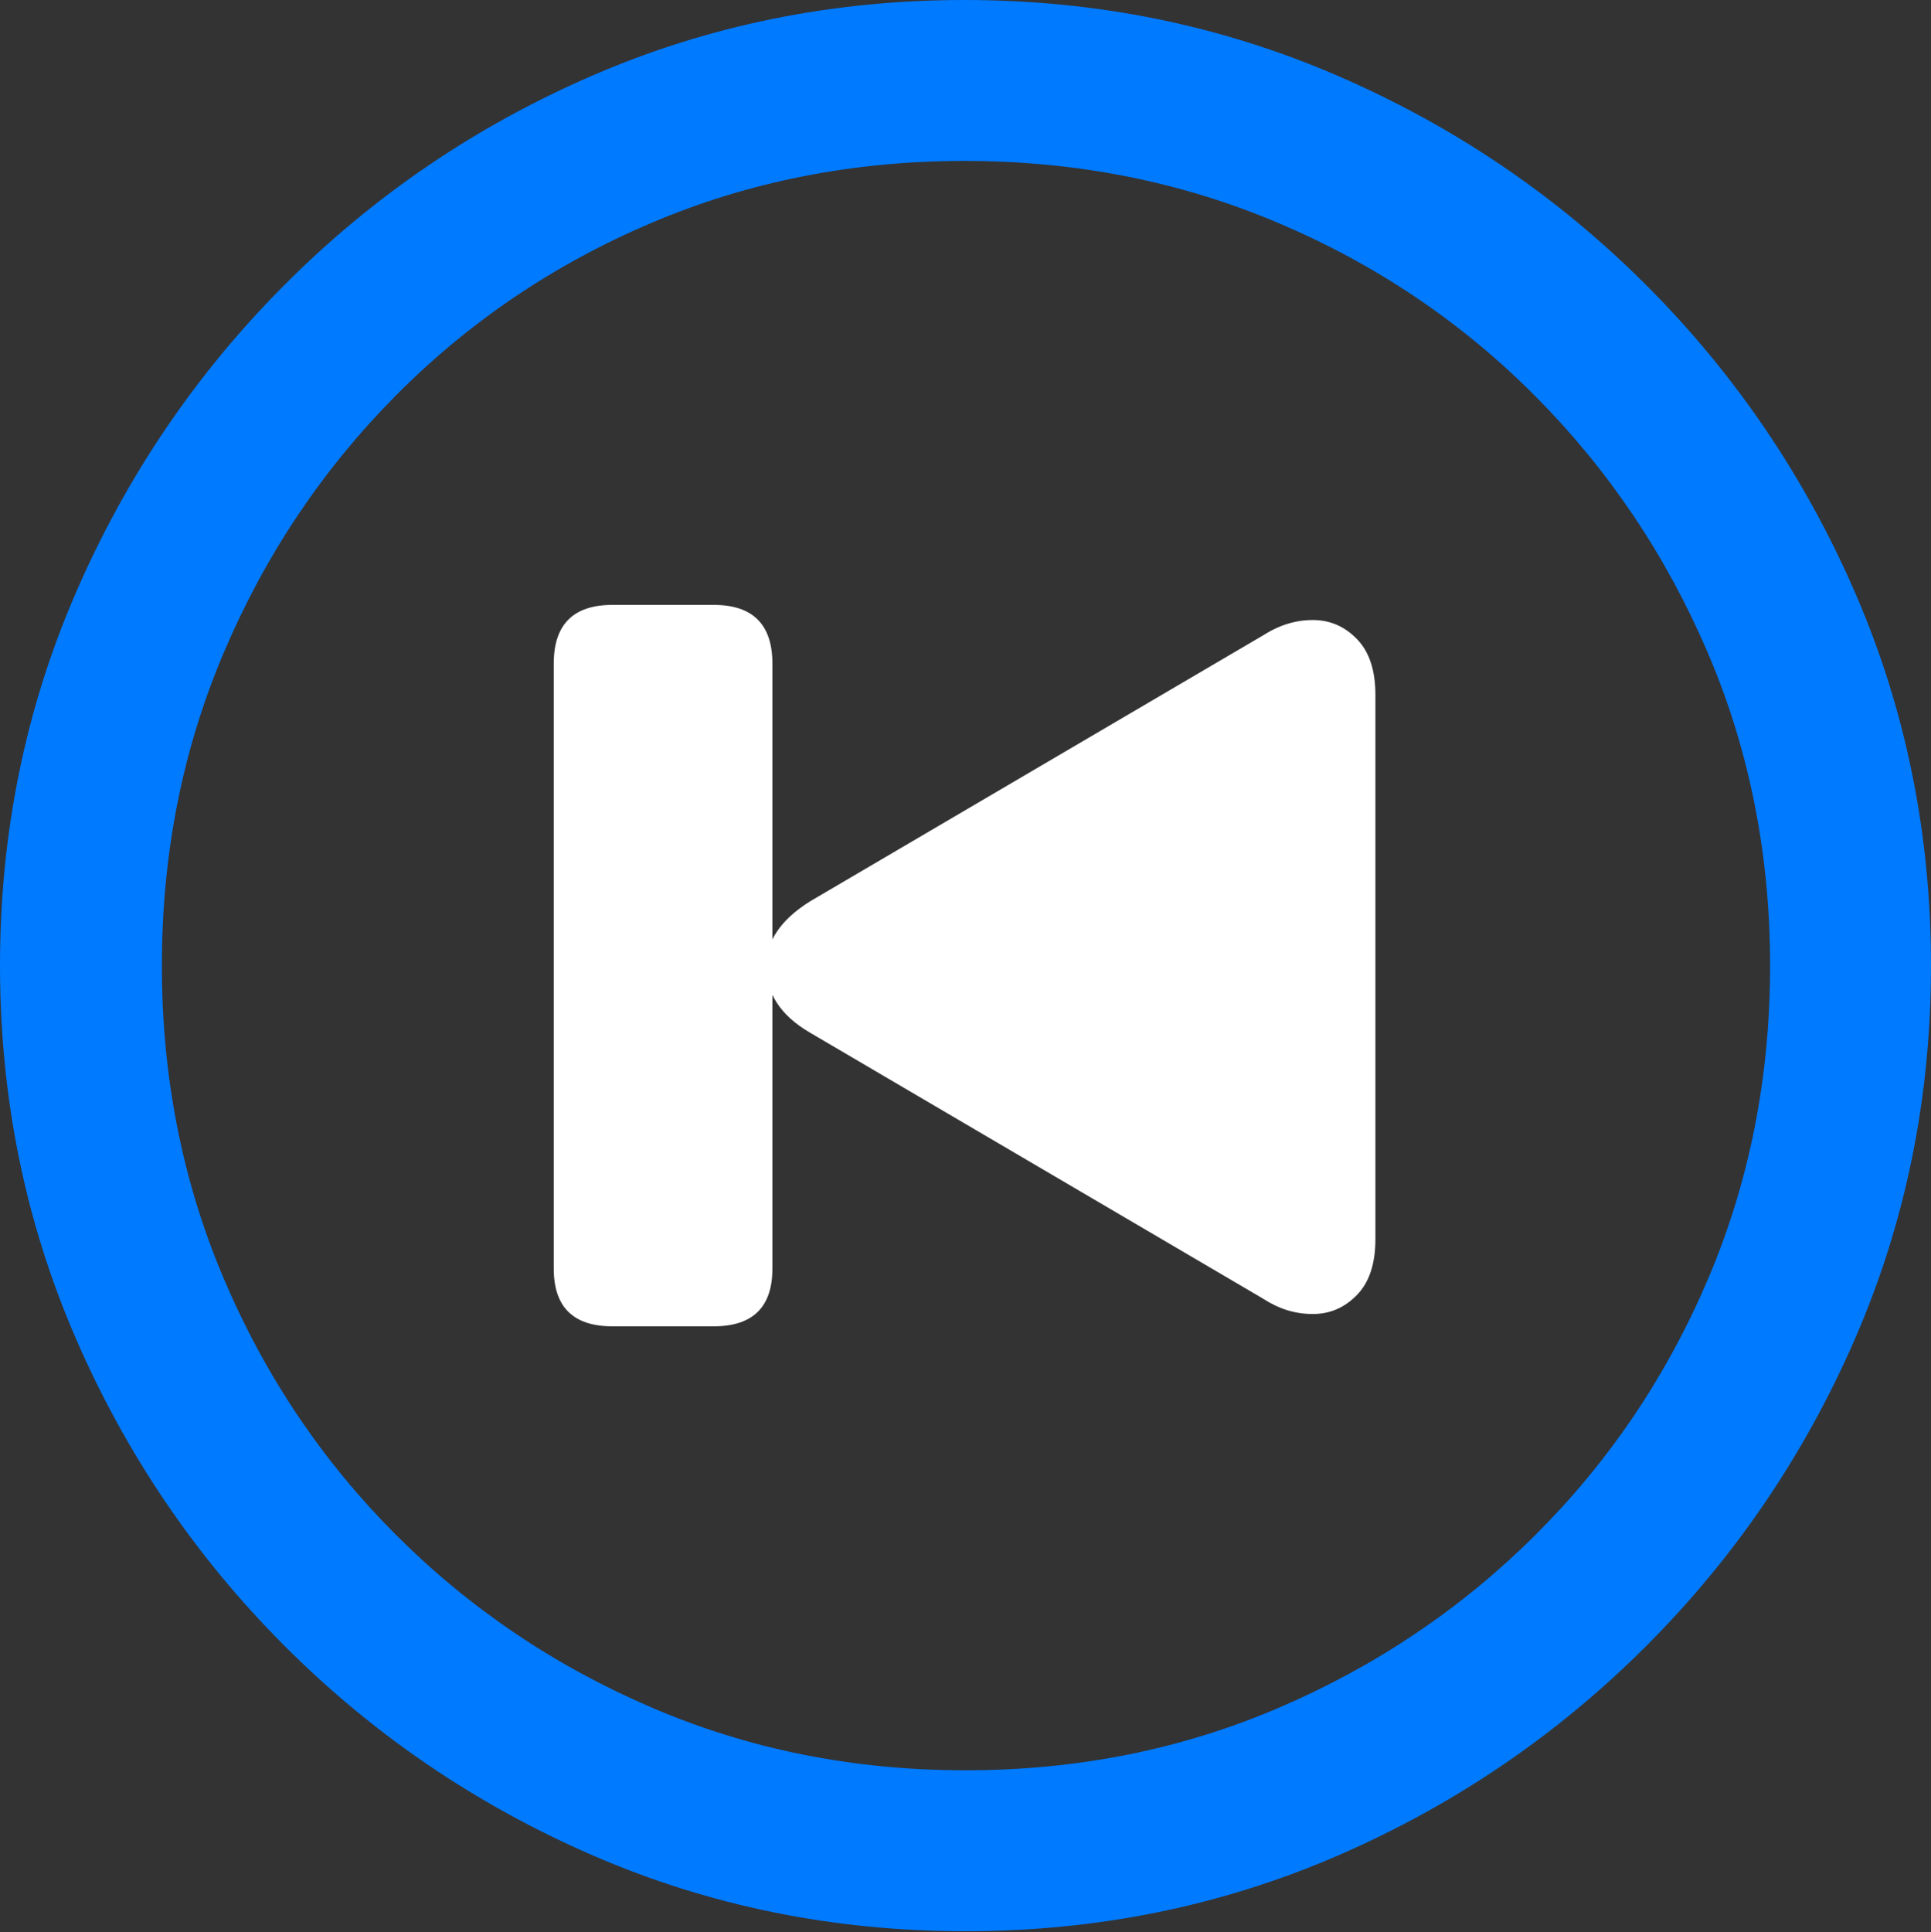 <?xml version="1.0" encoding="UTF-8"?>
<!--Generator: Apple Native CoreSVG 175.5-->
<!DOCTYPE svg
PUBLIC "-//W3C//DTD SVG 1.1//EN"
       "http://www.w3.org/Graphics/SVG/1.1/DTD/svg11.dtd">
<svg version="1.1" xmlns="http://www.w3.org/2000/svg" xmlns:xlink="http://www.w3.org/1999/xlink" width="19.922" height="19.932">
 <rect width="100%" height="100%" fill="#333333" stroke="none"/>
 <g>
  <rect height="19.932" opacity="0" width="19.922" x="0" y="0"/>
  <path d="M9.961 19.922Q12.002 19.922 13.804 19.141Q15.605 18.359 16.982 16.982Q18.359 15.605 19.141 13.804Q19.922 12.002 19.922 9.961Q19.922 7.92 19.141 6.118Q18.359 4.316 16.982 2.939Q15.605 1.562 13.799 0.781Q11.992 0 9.951 0Q7.91 0 6.108 0.781Q4.307 1.562 2.935 2.939Q1.562 4.316 0.781 6.118Q0 7.92 0 9.961Q0 12.002 0.781 13.804Q1.562 15.605 2.939 16.982Q4.316 18.359 6.118 19.141Q7.92 19.922 9.961 19.922ZM9.961 18.262Q8.232 18.262 6.729 17.617Q5.225 16.973 4.087 15.835Q2.949 14.697 2.31 13.193Q1.67 11.69 1.67 9.961Q1.67 8.232 2.31 6.729Q2.949 5.225 4.082 4.082Q5.215 2.939 6.719 2.3Q8.223 1.66 9.951 1.66Q11.68 1.66 13.188 2.3Q14.697 2.939 15.835 4.082Q16.973 5.225 17.617 6.729Q18.262 8.232 18.262 9.961Q18.262 11.69 17.622 13.193Q16.982 14.697 15.84 15.835Q14.697 16.973 13.193 17.617Q11.69 18.262 9.961 18.262Z" fill="#007aff"/>
  <path d="M13.545 13.555Q13.809 13.555 13.999 13.359Q14.19 13.164 14.19 12.783L14.19 7.168Q14.19 6.787 13.999 6.592Q13.809 6.396 13.545 6.396Q13.408 6.396 13.281 6.436Q13.154 6.475 13.018 6.562L8.359 9.297Q8.125 9.443 8.013 9.614Q7.9 9.785 7.9 9.971Q7.9 10.166 8.013 10.342Q8.125 10.518 8.359 10.654L13.018 13.389Q13.154 13.477 13.281 13.516Q13.408 13.555 13.545 13.555ZM6.318 13.682L7.363 13.682Q7.969 13.682 7.969 13.086L7.969 6.846Q7.969 6.24 7.363 6.24L6.318 6.24Q5.713 6.24 5.713 6.846L5.713 13.086Q5.713 13.682 6.318 13.682Z" fill="#ffffff"/>
 </g>
</svg>

